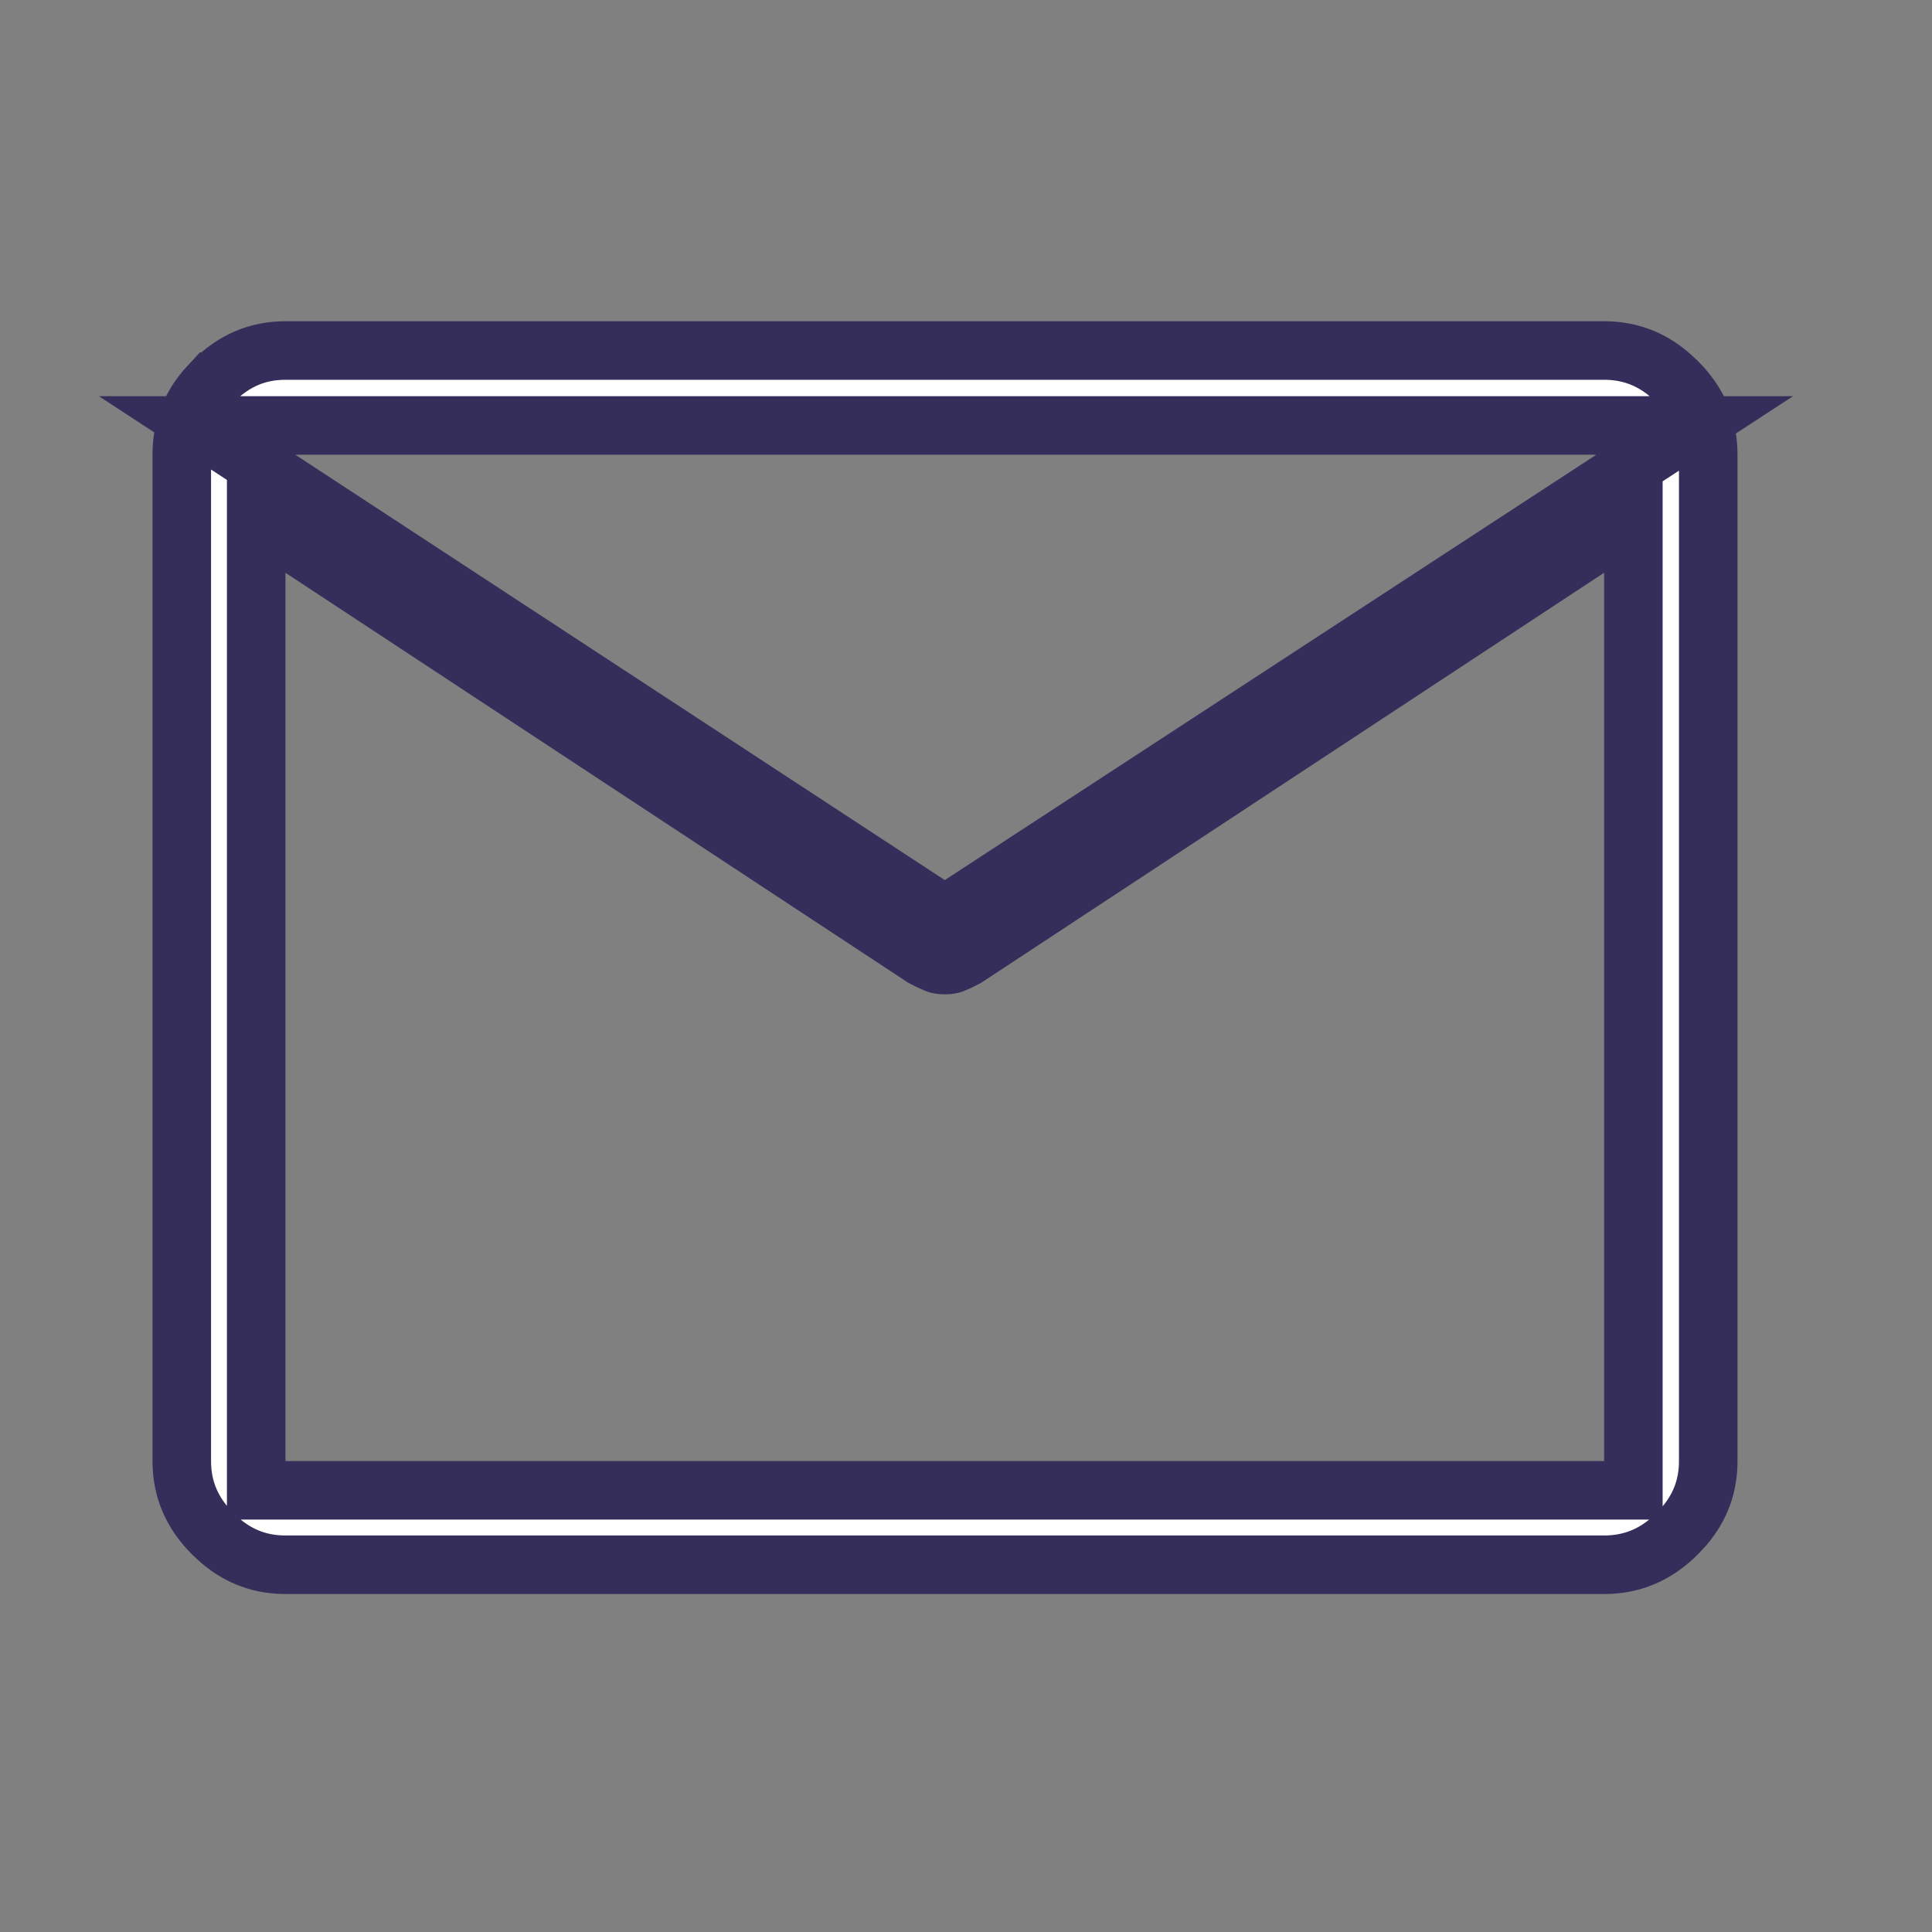 <svg width="33" height="33" viewBox="0 0 33 33" fill="none" xmlns="http://www.w3.org/2000/svg">
<rect x="0" y="0" width="33" height="33" fill="#808080" stroke="none"/>
<path d="M4.876 5.987H27.399C27.816 5.987 28.181 6.117 28.508 6.392L28.647 6.519C29.009 6.881 29.178 7.289 29.178 7.767V24.956C29.178 25.371 29.049 25.734 28.774 26.06L28.647 26.197C28.285 26.558 27.877 26.727 27.399 26.727H4.876C4.461 26.727 4.098 26.598 3.772 26.324L3.634 26.198C3.274 25.838 3.105 25.431 3.105 24.956V7.767C3.105 7.348 3.234 6.983 3.508 6.656L3.634 6.519H3.635C3.996 6.157 4.402 5.987 4.876 5.987ZM4.376 7.927V25.456H27.899V8.855L27.125 9.365L16.503 16.357C16.418 16.402 16.342 16.438 16.275 16.465C16.254 16.473 16.211 16.484 16.137 16.484C16.064 16.484 16.022 16.473 16 16.465C15.933 16.438 15.857 16.402 15.771 16.357L5.376 9.514V8.582L15.864 15.451L16.137 15.631L16.411 15.451L27.54 8.185L28.946 7.267H3.367L4.376 7.927Z" fill="white" stroke="#352E5B"/>
</svg>
